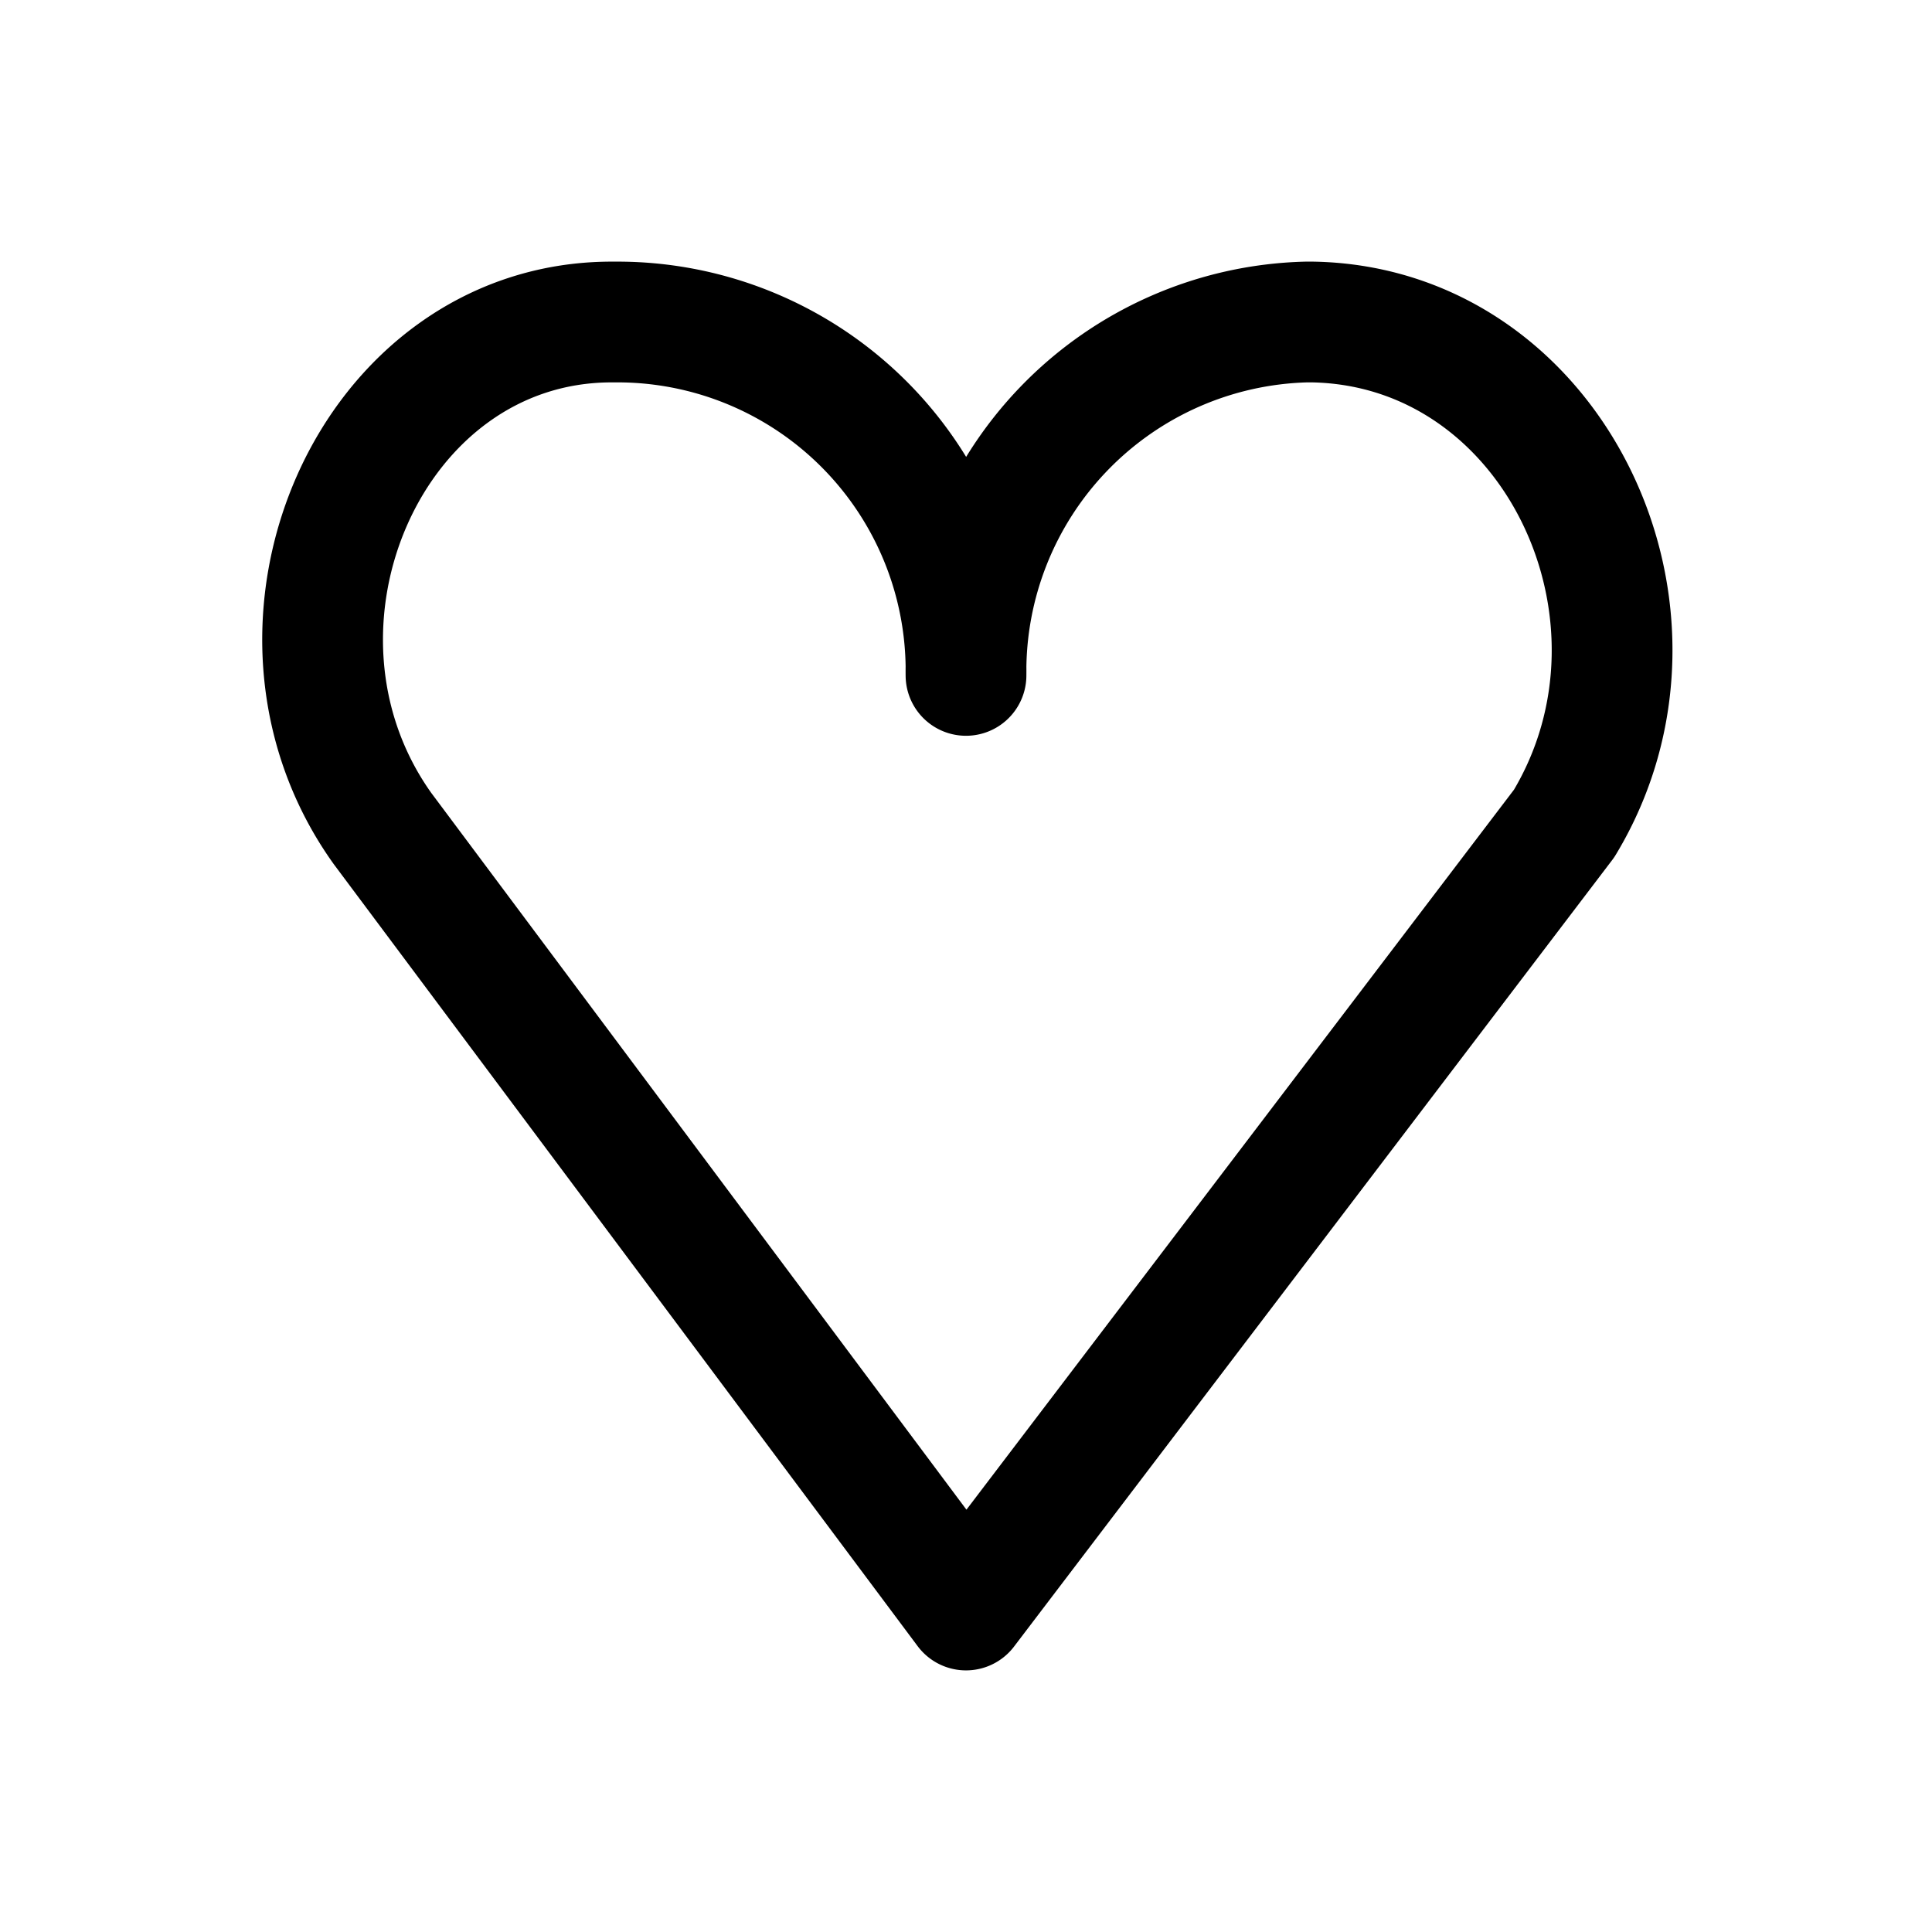 <svg xmlns="http://www.w3.org/2000/svg" width="24" height="24" viewBox="0 0 24 24" stroke="currentColor" fill="none" stroke-linecap="round" stroke-width="1.5" stroke-linejoin="round" stroke-align="center" ><path  d="M12,8.39A4.33,4.33,0,0,0,7.68,4H7.6c-3,0-4.64,3.78-2.85,6.29L12,20l7.43-9.77C21,7.63,19.3,4.05,16.3,4h-.07A4.34,4.34,0,0,0,12,8.39"/></svg>
